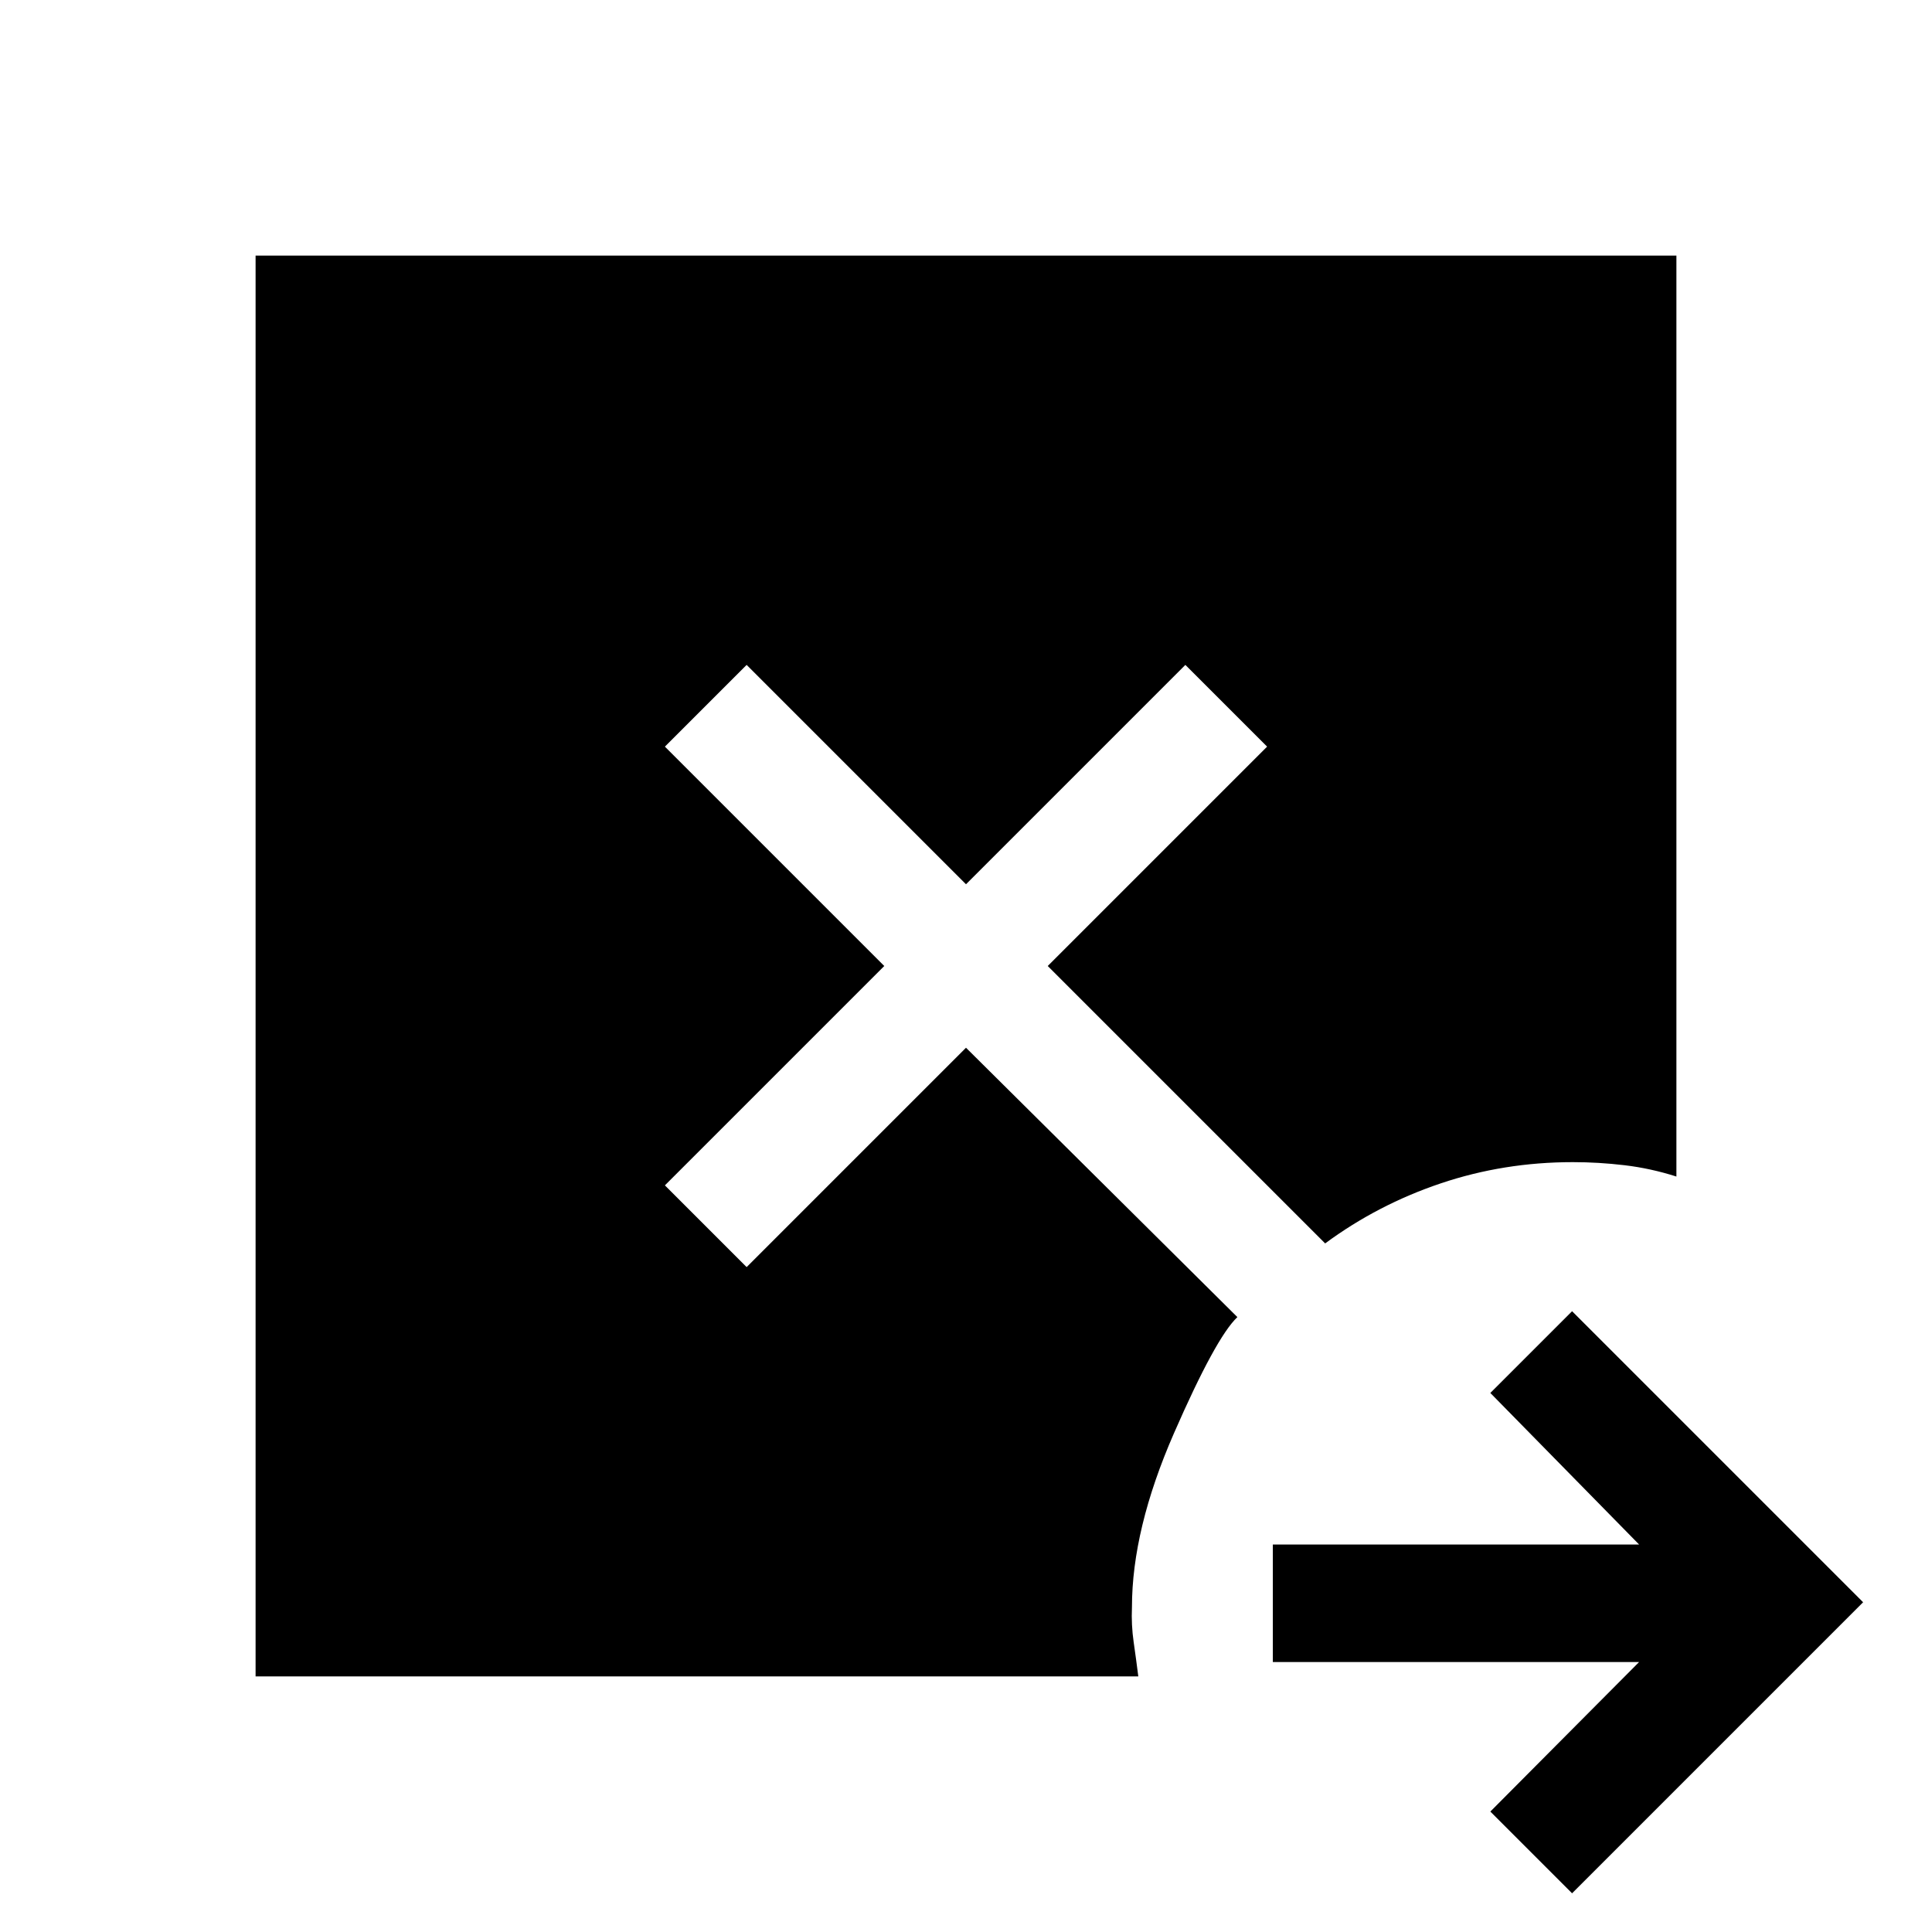 <svg xmlns="http://www.w3.org/2000/svg" height="48" viewBox="0 96 960 960" width="48"><path d="m781.154 1036.77-40.615-40.616 73.924-74.309H632.462v-58.383h182.001l-73.924-75.308 40.615-40.615 144.614 144.615-144.614 144.616ZM127.001 928.999V223.001h705.998v457.614q-12.769-4.077-25.731-5.616-12.961-1.538-25.73-1.538-34.308 0-65.616 10.539-31.307 10.538-57.461 29.846L520.615 576l109-109L589 426.385l-109 109-109-109L330.385 467l109 109-109 109L371 725.615l109-109 134.846 133.846q-10.693 10.077-31.539 57.769-20.846 47.692-20.846 86.385-.385 8.769.846 17.307 1.231 8.538 2.308 17.077H127.001Z"/></svg>